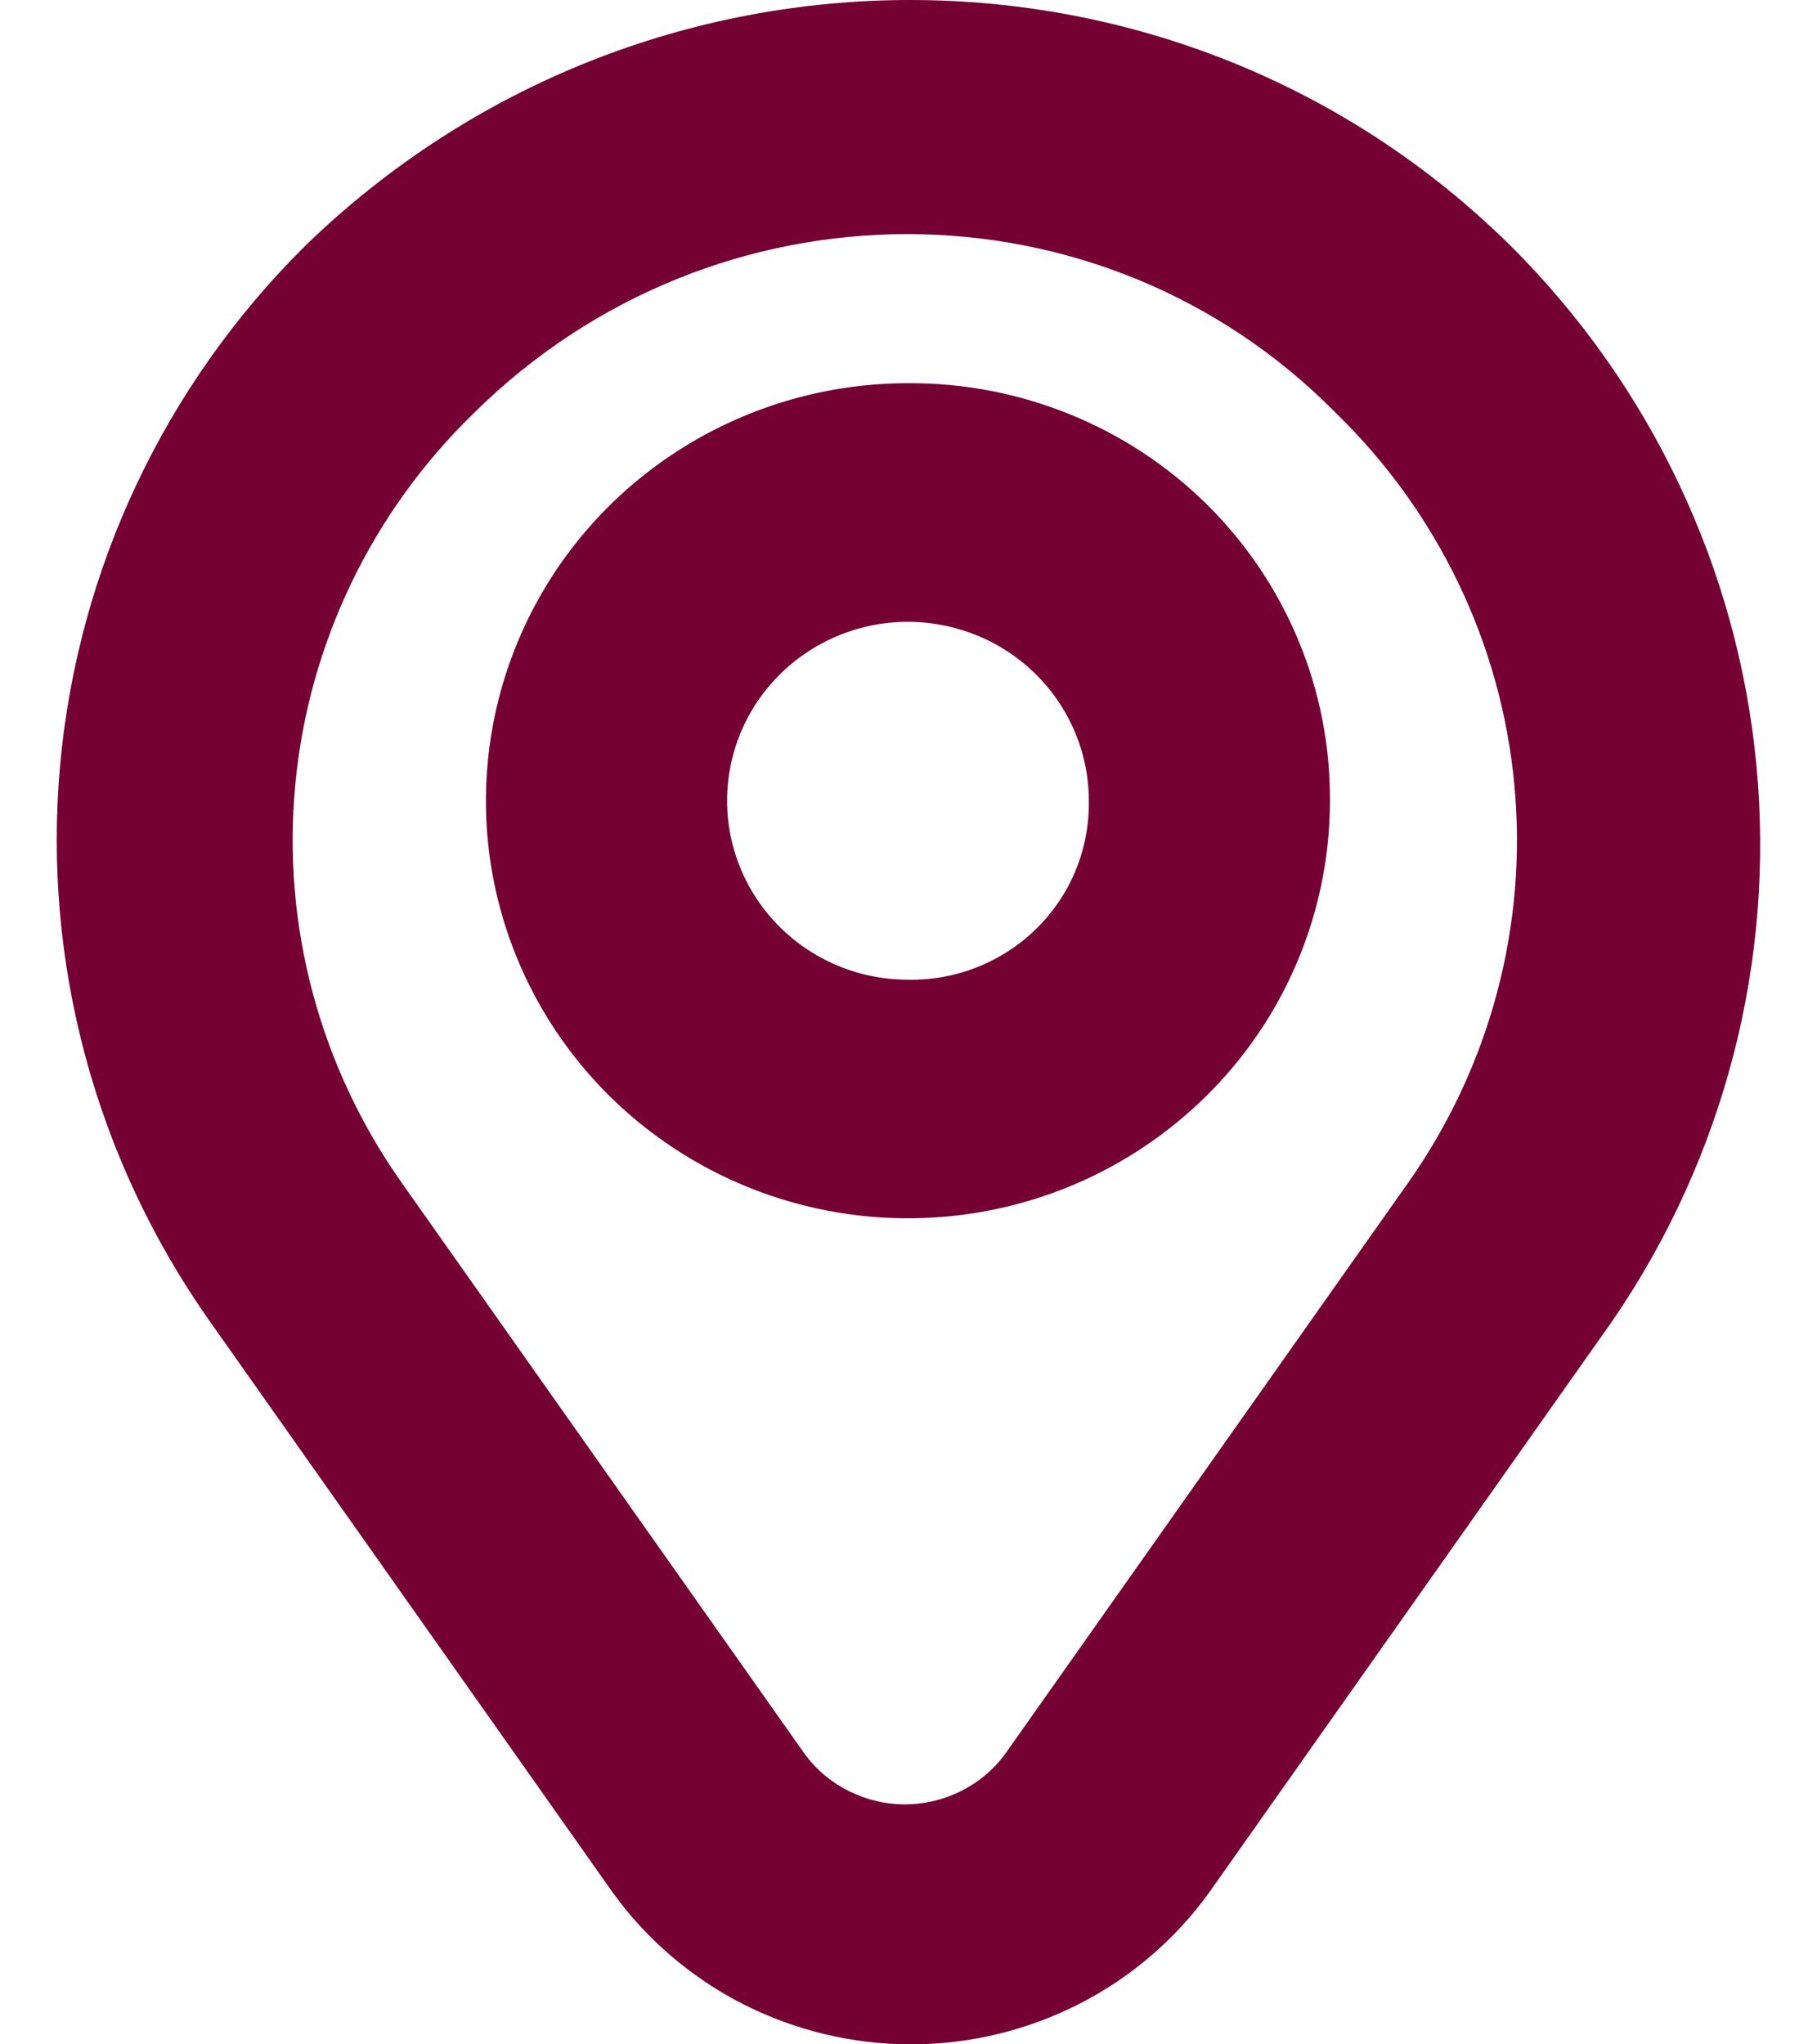 <svg width="16" height="18" viewBox="0 0 16 18" fill="none" xmlns="http://www.w3.org/2000/svg">
<path d="M13.304 2.166C10.384 -0.722 5.659 -0.722 2.686 2.166C1.448 3.394 0.685 5.013 0.529 6.741C0.374 8.468 0.837 10.195 1.837 11.619L5.394 16.661C5.692 17.075 6.087 17.413 6.544 17.646C7.001 17.878 7.507 18 8.022 18C8.536 18 9.042 17.878 9.499 17.646C9.957 17.413 10.351 17.075 10.649 16.661L14.206 11.619C15.186 10.184 15.631 8.457 15.466 6.733C15.302 5.009 14.537 3.395 13.304 2.166ZM12.401 10.412L8.844 15.453C8.742 15.588 8.61 15.697 8.458 15.772C8.306 15.847 8.138 15.887 7.968 15.887C7.798 15.887 7.631 15.847 7.479 15.772C7.327 15.697 7.194 15.588 7.093 15.453L3.536 10.412C2.815 9.39 2.483 8.149 2.6 6.909C2.717 5.668 3.274 4.509 4.173 3.637C6.296 1.536 9.694 1.536 11.764 3.637C12.662 4.51 13.219 5.669 13.335 6.909C13.452 8.149 13.121 9.39 12.401 10.412ZM7.995 3.374C7.26 3.374 6.542 3.59 5.931 3.994C5.319 4.398 4.843 4.972 4.562 5.644C4.281 6.315 4.207 7.054 4.35 7.768C4.494 8.481 4.848 9.136 5.367 9.65C5.887 10.164 6.549 10.514 7.27 10.656C7.991 10.798 8.738 10.725 9.417 10.447C10.096 10.168 10.676 9.697 11.085 9.093C11.493 8.488 11.711 7.777 11.711 7.05C11.714 6.567 11.62 6.087 11.434 5.64C11.249 5.193 10.975 4.786 10.63 4.444C10.284 4.102 9.873 3.831 9.421 3.648C8.968 3.464 8.484 3.371 7.995 3.374ZM7.995 8.626C7.68 8.626 7.372 8.534 7.11 8.36C6.848 8.187 6.644 7.941 6.524 7.653C6.403 7.365 6.372 7.049 6.433 6.743C6.494 6.437 6.646 6.157 6.869 5.936C7.092 5.716 7.375 5.566 7.684 5.505C7.993 5.444 8.313 5.476 8.604 5.595C8.895 5.714 9.144 5.916 9.319 6.175C9.494 6.434 9.588 6.739 9.588 7.05C9.591 7.258 9.553 7.465 9.474 7.658C9.396 7.851 9.278 8.026 9.13 8.173C8.981 8.32 8.804 8.436 8.609 8.514C8.414 8.592 8.205 8.63 7.995 8.626Z" fill="#750033"/>
</svg>
